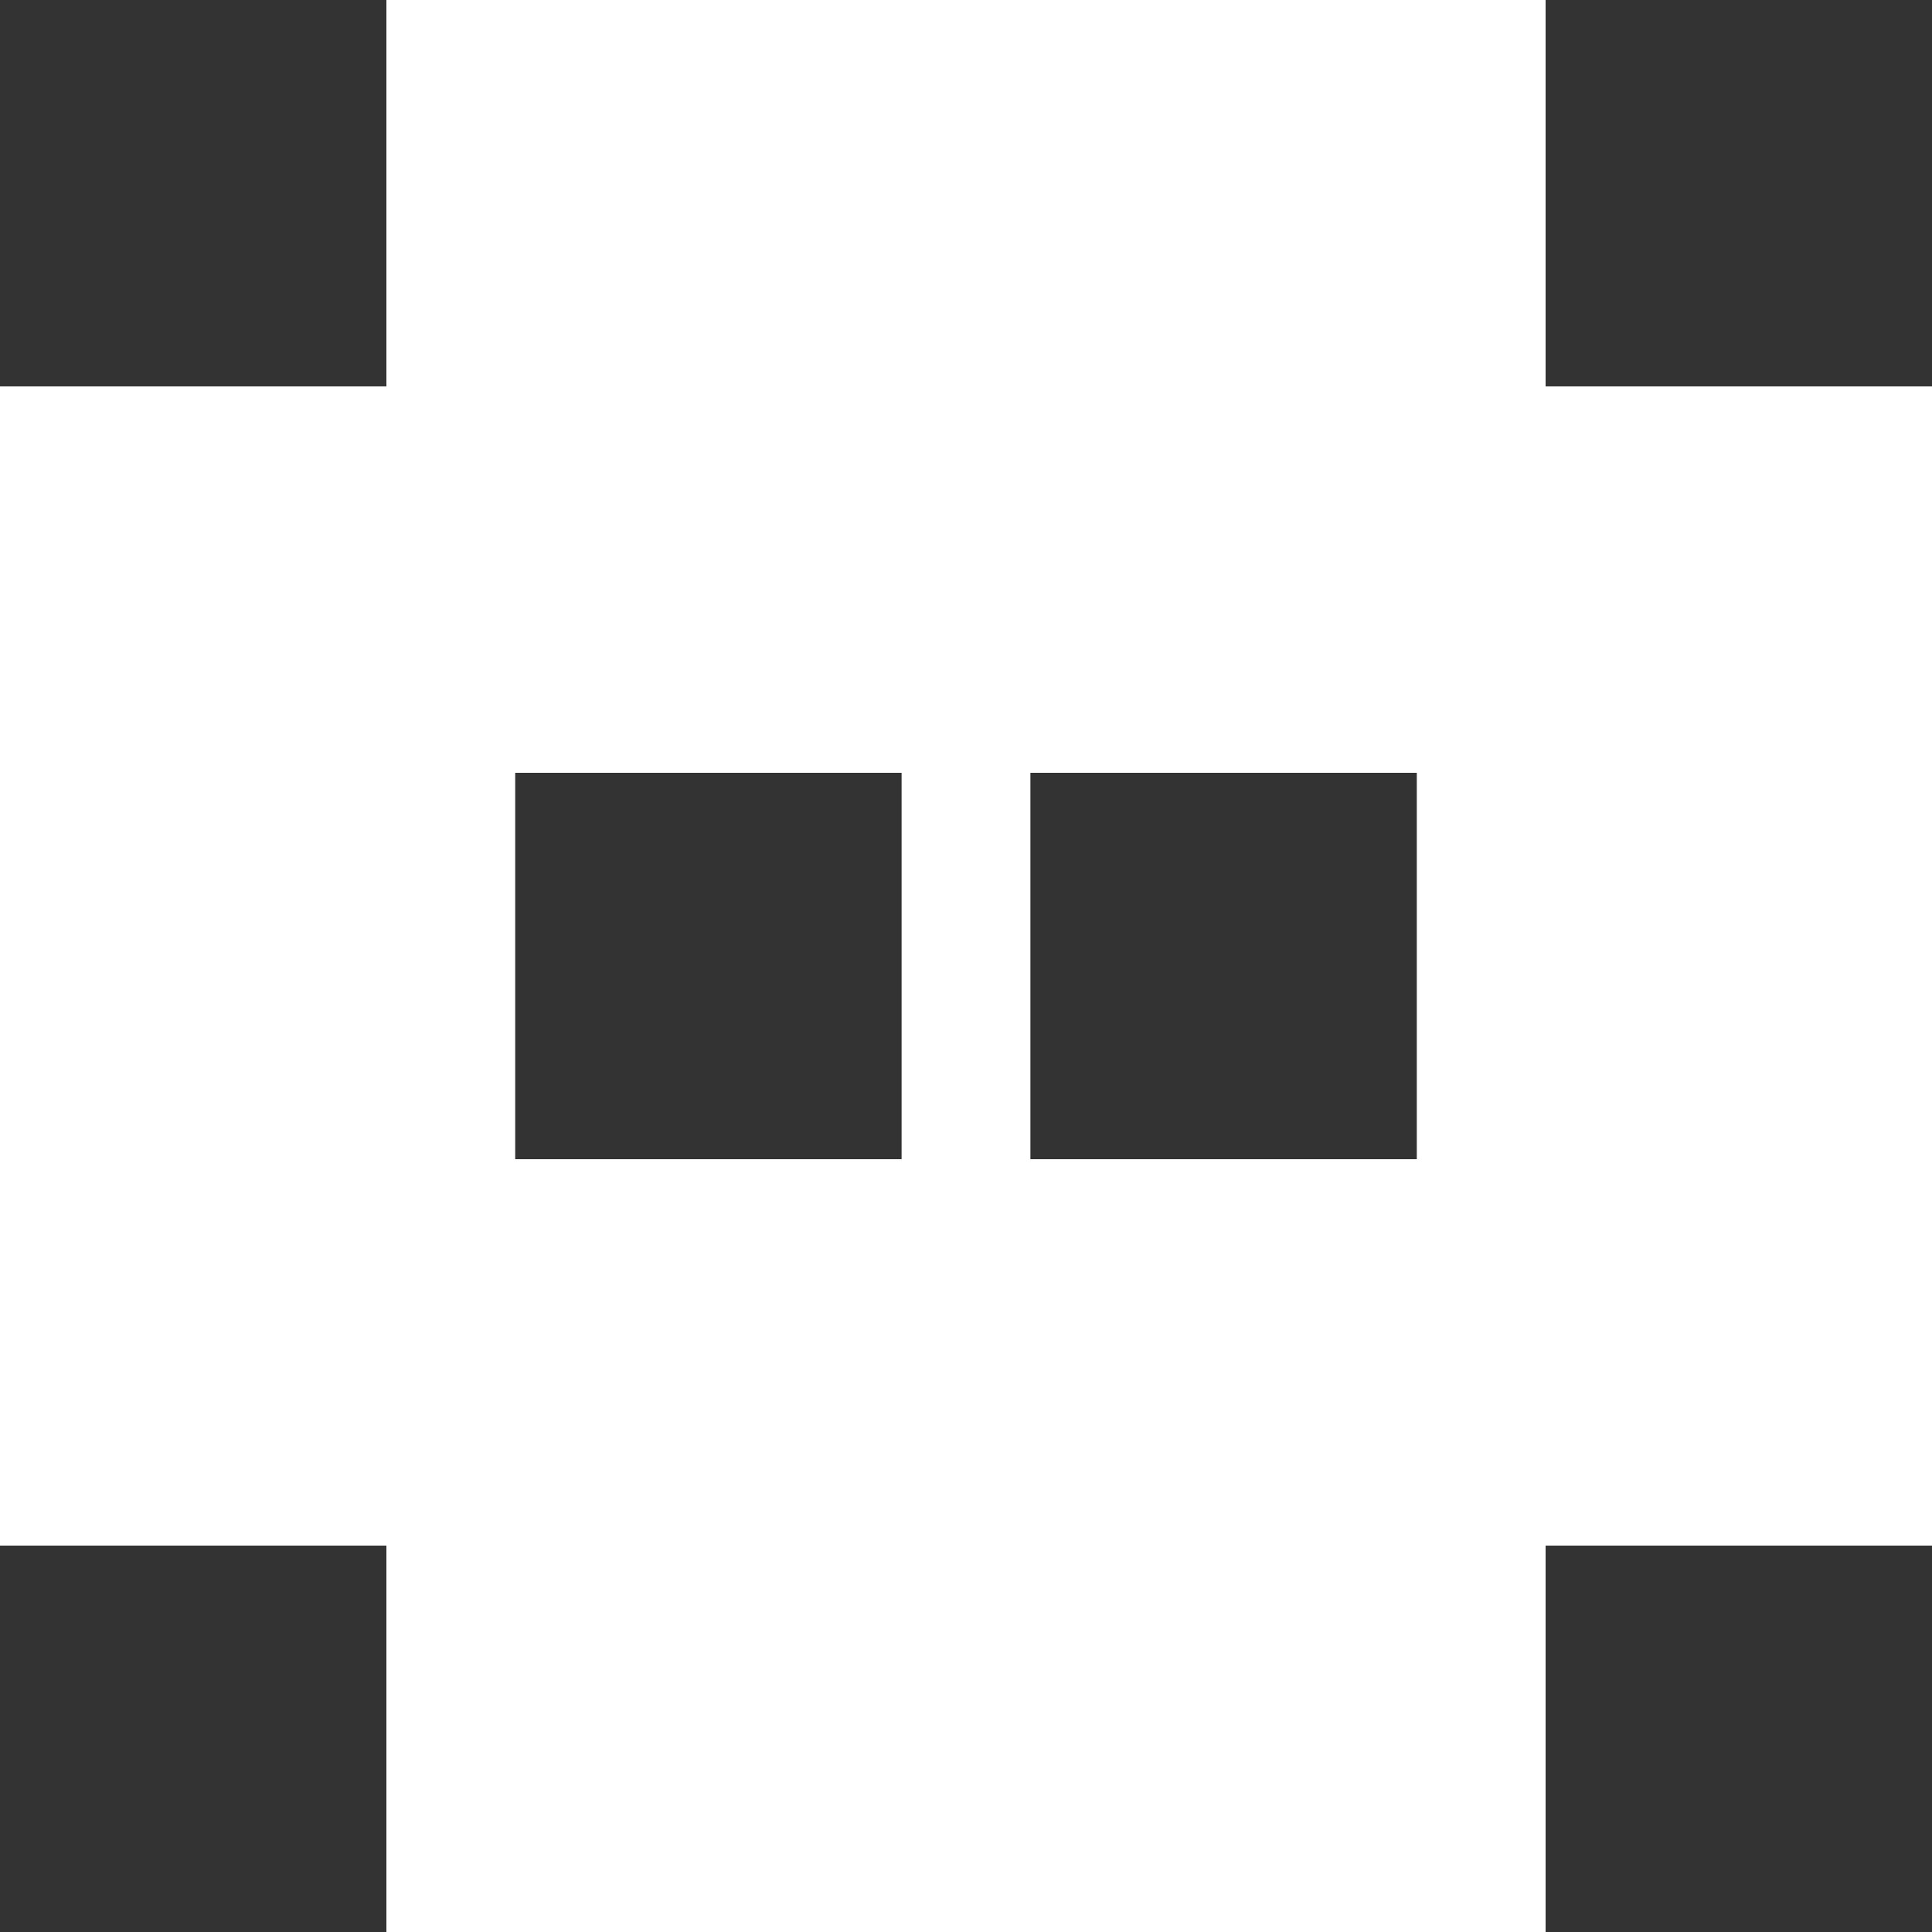 <svg width="30" height="30" viewBox="0 0 30 30" fill="none" xmlns="http://www.w3.org/2000/svg">
<rect width="6" height="6" fill="#333333"/>
<rect x="24" width="6" height="6" fill="#333333"/>
<rect x="8" y="12" width="6" height="6" fill="#333333"/>
<rect x="16" y="12" width="6" height="6" fill="#333333"/>
<rect y="24" width="6" height="6" fill="#333333"/>
<rect x="24" y="24" width="6" height="6" fill="#333333"/>
</svg>
